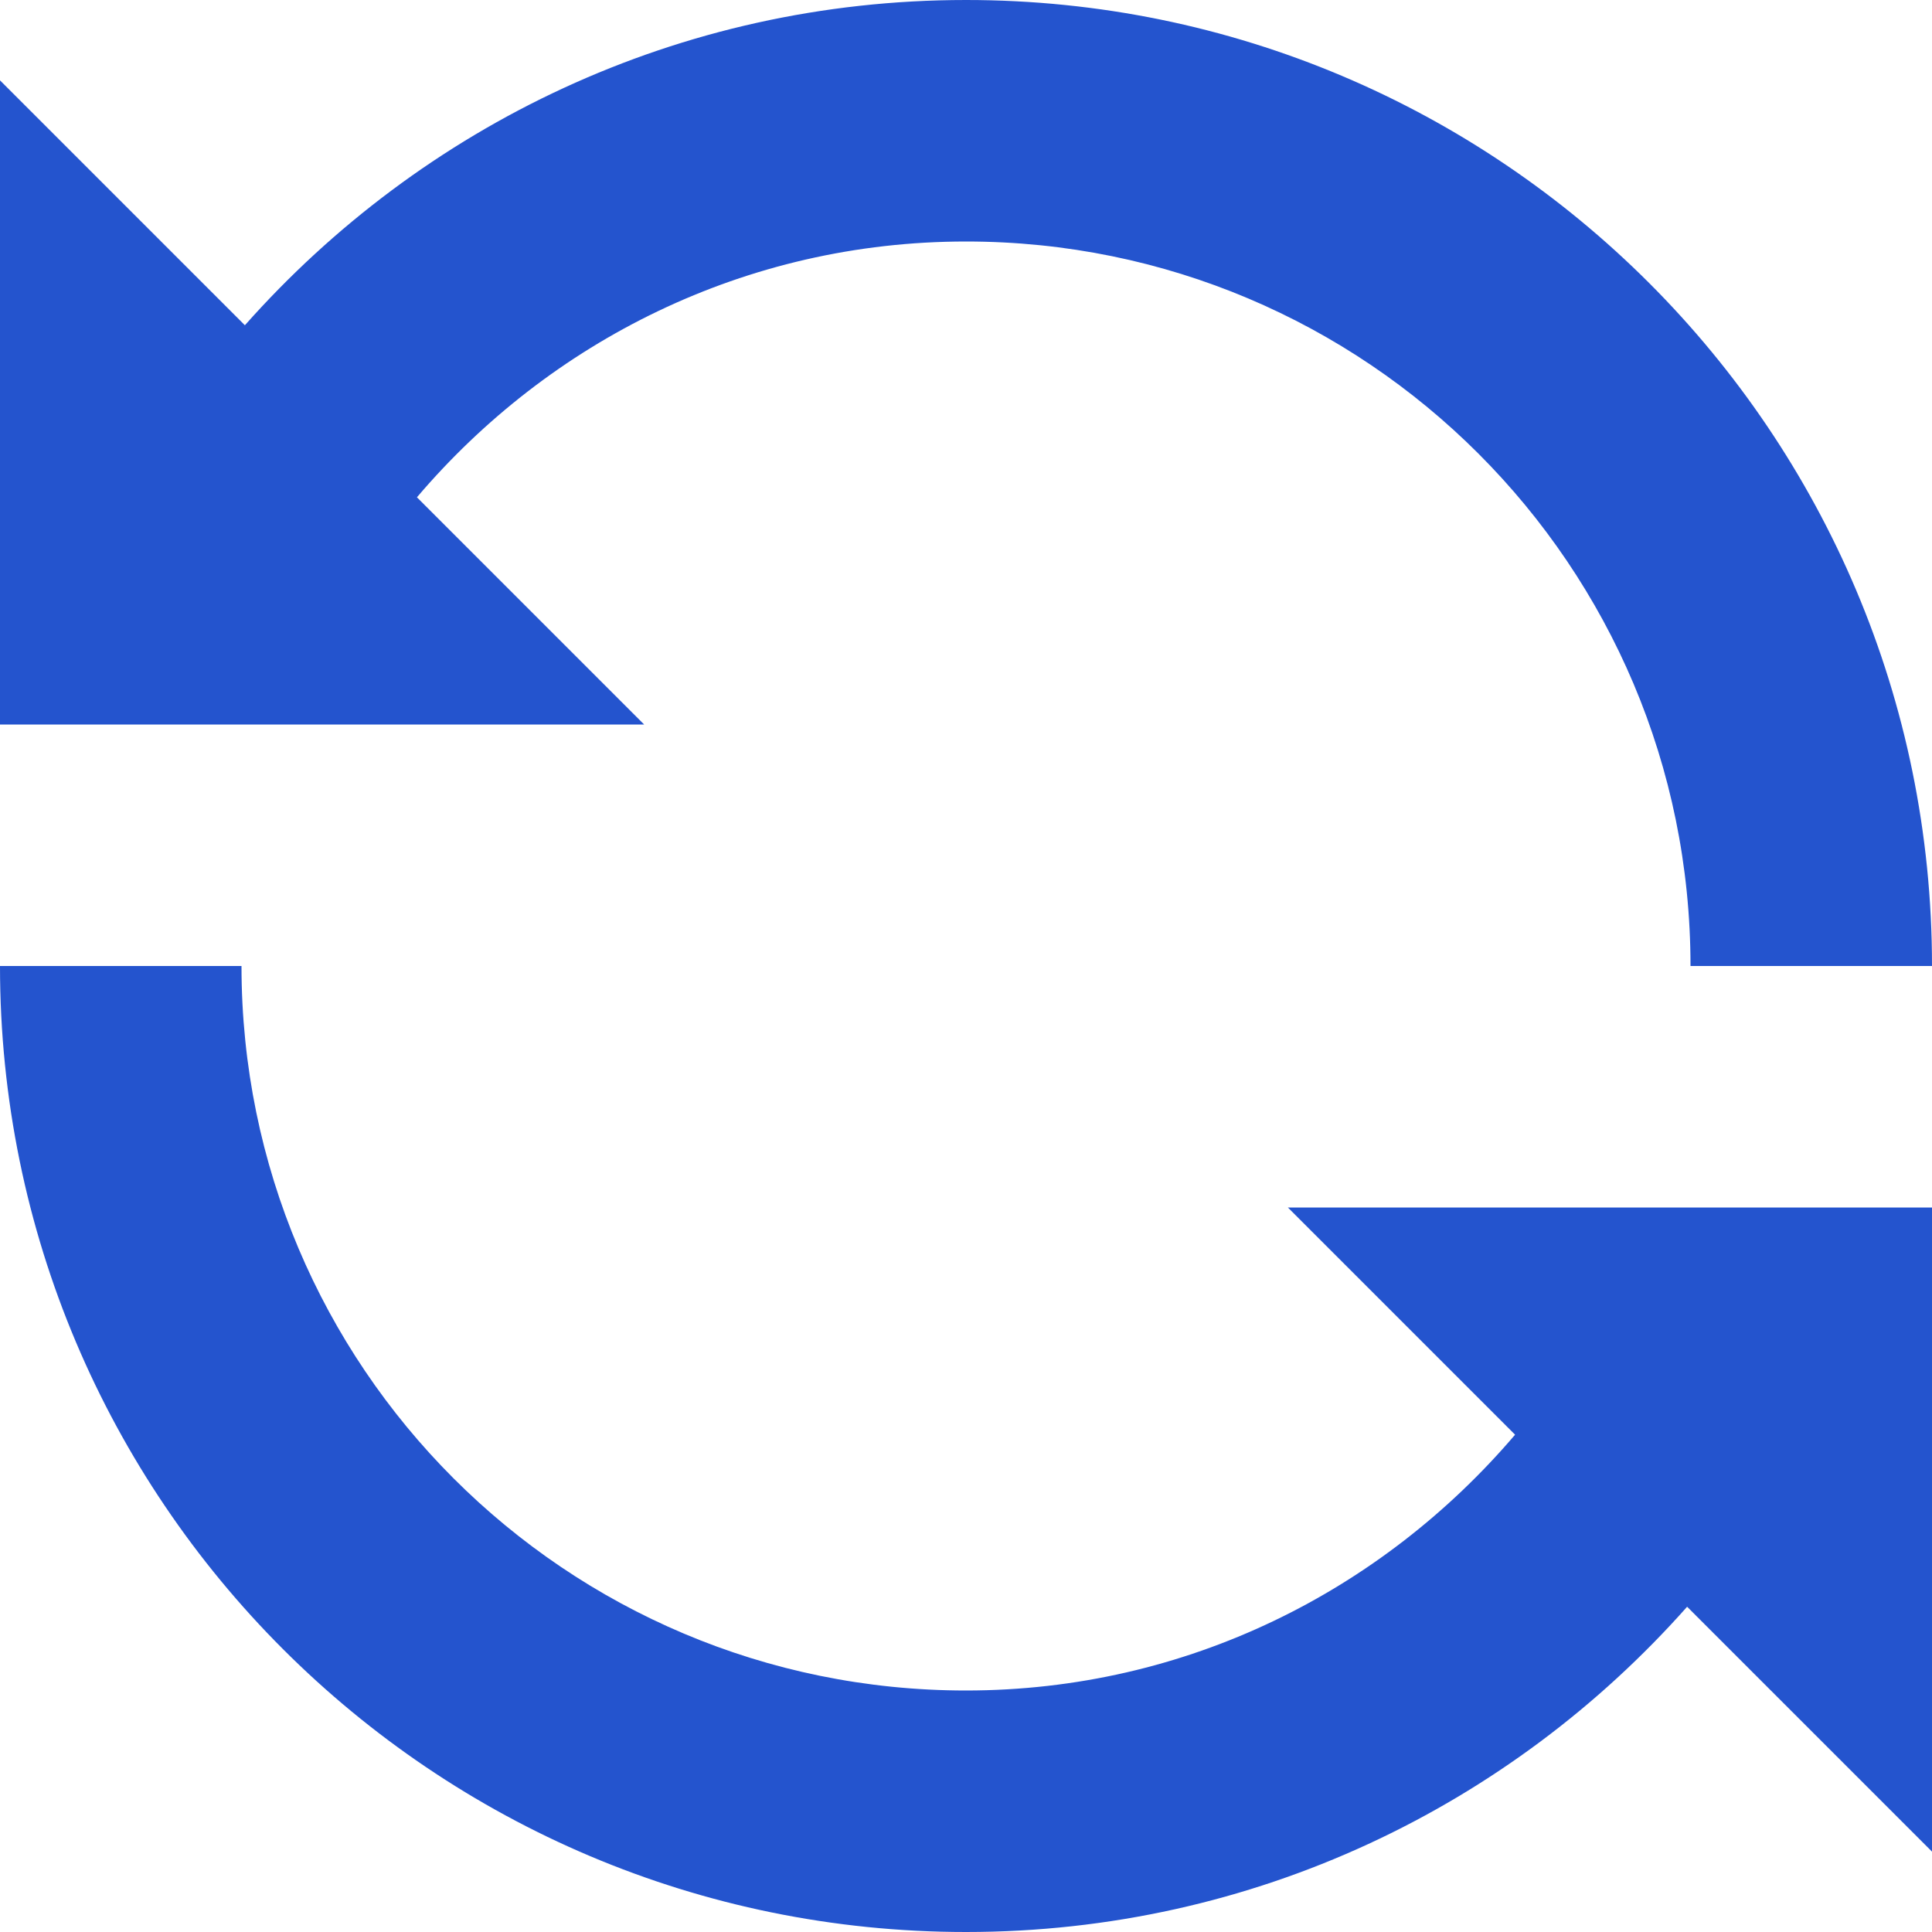 <svg width="20" height="20" viewBox="0 0 20 20" fill="none" xmlns="http://www.w3.org/2000/svg">
<path d="M4.316 5.148C5.688 3.535 7.715 2.5 10 2.5C14.145 2.5 17.5 5.855 17.5 10H20C20 4.477 15.523 0 10 0C7.023 0 4.363 1.305 2.535 3.367L0 0.832V7.5H6.668L4.316 5.148ZM15.684 14.852C14.309 16.465 12.285 17.5 10 17.5C5.855 17.5 2.5 14.145 2.5 10H0C0 15.523 4.477 20 10 20C12.977 20 15.637 18.695 17.465 16.633L20 19.168V12.5H13.332L15.684 14.852Z" fill="#2454CE"/>
</svg>